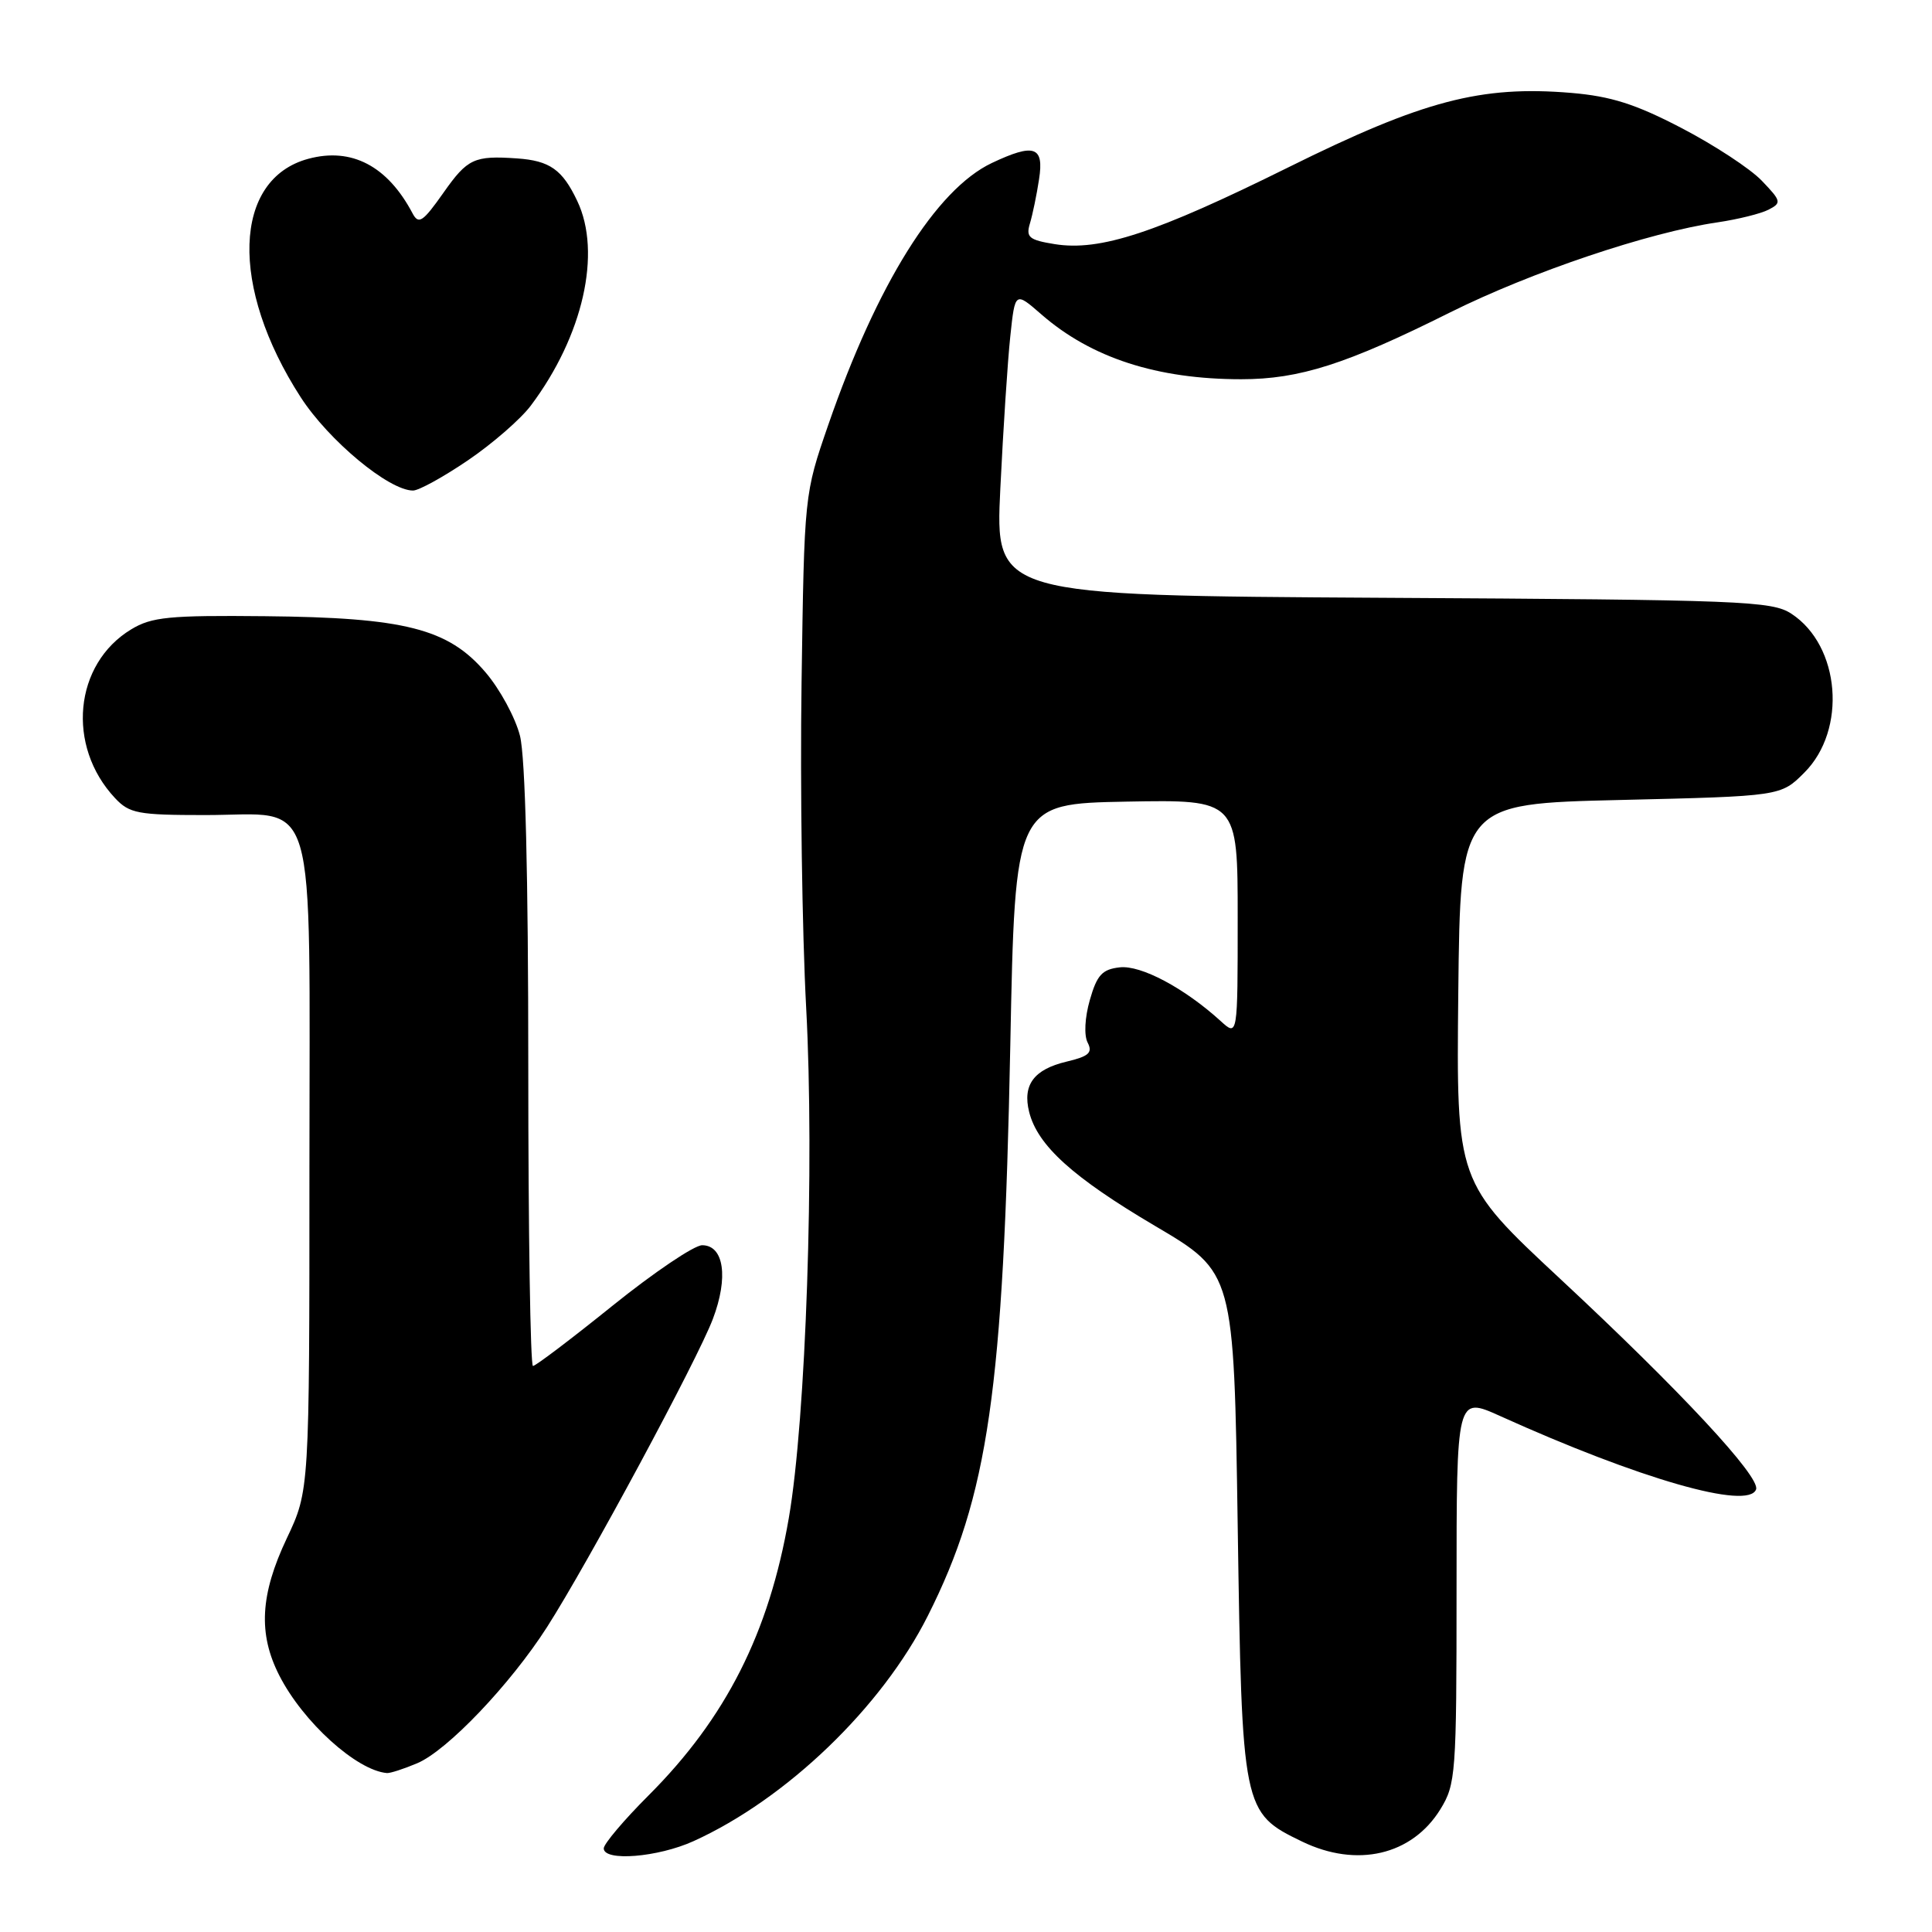 <?xml version="1.0" encoding="UTF-8" standalone="no"?>
<!DOCTYPE svg PUBLIC "-//W3C//DTD SVG 1.1//EN" "http://www.w3.org/Graphics/SVG/1.1/DTD/svg11.dtd" >
<svg xmlns="http://www.w3.org/2000/svg" xmlns:xlink="http://www.w3.org/1999/xlink" version="1.1" viewBox="0 0 256 256">
 <g >
 <path fill="currentColor"
d=" M 91.90 243.96 C 104.22 238.37 116.86 226.21 122.95 214.09 C 130.96 198.17 132.96 184.29 133.87 138.50 C 134.50 106.50 134.50 106.50 149.25 106.22 C 164.00 105.95 164.00 105.95 164.00 121.65 C 164.00 137.35 164.00 137.35 161.75 135.30 C 156.94 130.92 151.16 127.85 148.36 128.18 C 146.04 128.44 145.35 129.20 144.41 132.50 C 143.74 134.84 143.62 137.19 144.12 138.15 C 144.81 139.49 144.28 139.97 141.33 140.67 C 136.99 141.70 135.47 143.75 136.37 147.35 C 137.49 151.79 142.15 156.01 153.08 162.46 C 163.50 168.60 163.50 168.60 164.00 202.05 C 164.57 239.91 164.62 240.19 172.54 244.02 C 179.80 247.53 187.09 245.83 190.85 239.75 C 192.90 236.42 193.00 235.12 193.00 210.64 C 193.00 185.03 193.00 185.03 198.75 187.62 C 217.27 195.99 231.70 200.13 232.69 197.35 C 233.28 195.70 222.62 184.24 206.73 169.45 C 192.97 156.63 192.97 156.63 193.23 131.56 C 193.50 106.50 193.50 106.50 214.73 106.00 C 235.97 105.50 235.97 105.50 239.09 102.37 C 244.75 96.71 243.85 85.57 237.38 81.33 C 234.79 79.63 231.01 79.48 183.23 79.21 C 131.86 78.91 131.86 78.91 132.55 64.71 C 132.93 56.89 133.52 47.83 133.87 44.56 C 134.50 38.62 134.50 38.62 138.00 41.67 C 144.60 47.42 153.32 50.25 164.47 50.25 C 172.19 50.25 178.41 48.26 192.16 41.39 C 202.90 36.04 218.51 30.78 227.60 29.46 C 230.29 29.06 233.33 28.31 234.35 27.78 C 236.09 26.88 236.03 26.64 233.44 23.94 C 231.92 22.35 227.14 19.22 222.82 16.97 C 216.70 13.78 213.47 12.76 208.20 12.31 C 196.22 11.31 188.59 13.31 170.74 22.16 C 153.12 30.89 145.77 33.31 139.76 32.35 C 136.35 31.80 135.92 31.44 136.47 29.61 C 136.82 28.45 137.37 25.81 137.68 23.75 C 138.36 19.39 137.05 18.94 131.42 21.60 C 124.03 25.11 116.20 37.65 109.75 56.30 C 106.57 65.50 106.57 65.50 106.21 90.50 C 106.01 104.25 106.29 123.60 106.82 133.50 C 107.94 154.31 106.80 188.00 104.52 201.16 C 101.90 216.36 96.19 227.65 85.94 237.90 C 82.67 241.17 80.00 244.33 80.00 244.92 C 80.00 246.68 87.17 246.11 91.90 243.96 Z  M 55.28 233.64 C 59.27 231.96 67.63 223.18 72.49 215.59 C 77.91 207.12 92.40 180.20 94.45 174.79 C 96.55 169.27 95.93 165.00 93.04 165.00 C 91.98 165.00 86.65 168.60 81.18 173.00 C 75.72 177.40 70.97 181.00 70.62 181.00 C 70.28 181.00 70.00 163.20 70.00 141.44 C 70.00 115.90 69.61 100.33 68.90 97.50 C 68.29 95.09 66.23 91.29 64.32 89.07 C 59.38 83.29 53.62 81.83 35.13 81.65 C 22.40 81.52 20.10 81.75 17.39 83.39 C 9.81 87.97 8.76 98.84 15.24 105.75 C 17.15 107.79 18.28 108.00 27.17 108.00 C 42.30 108.00 41.00 103.60 41.00 154.75 C 41.00 197.50 41.00 197.50 38.00 203.84 C 34.47 211.30 34.19 216.49 37.01 222.01 C 40.15 228.18 47.26 234.61 51.28 234.94 C 51.71 234.97 53.51 234.39 55.28 233.64 Z  M 62.01 60.99 C 65.25 58.79 69.00 55.53 70.34 53.74 C 77.26 44.52 79.76 33.50 76.49 26.63 C 74.52 22.47 72.85 21.29 68.50 20.99 C 62.83 20.60 61.95 21.01 58.78 25.51 C 56.02 29.43 55.47 29.79 54.66 28.26 C 51.34 21.98 46.58 19.50 40.86 21.04 C 30.85 23.73 30.40 38.02 39.84 52.63 C 43.55 58.37 51.53 65.00 54.73 65.00 C 55.49 65.00 58.76 63.20 62.01 60.99 Z "/>
</g>
</svg>